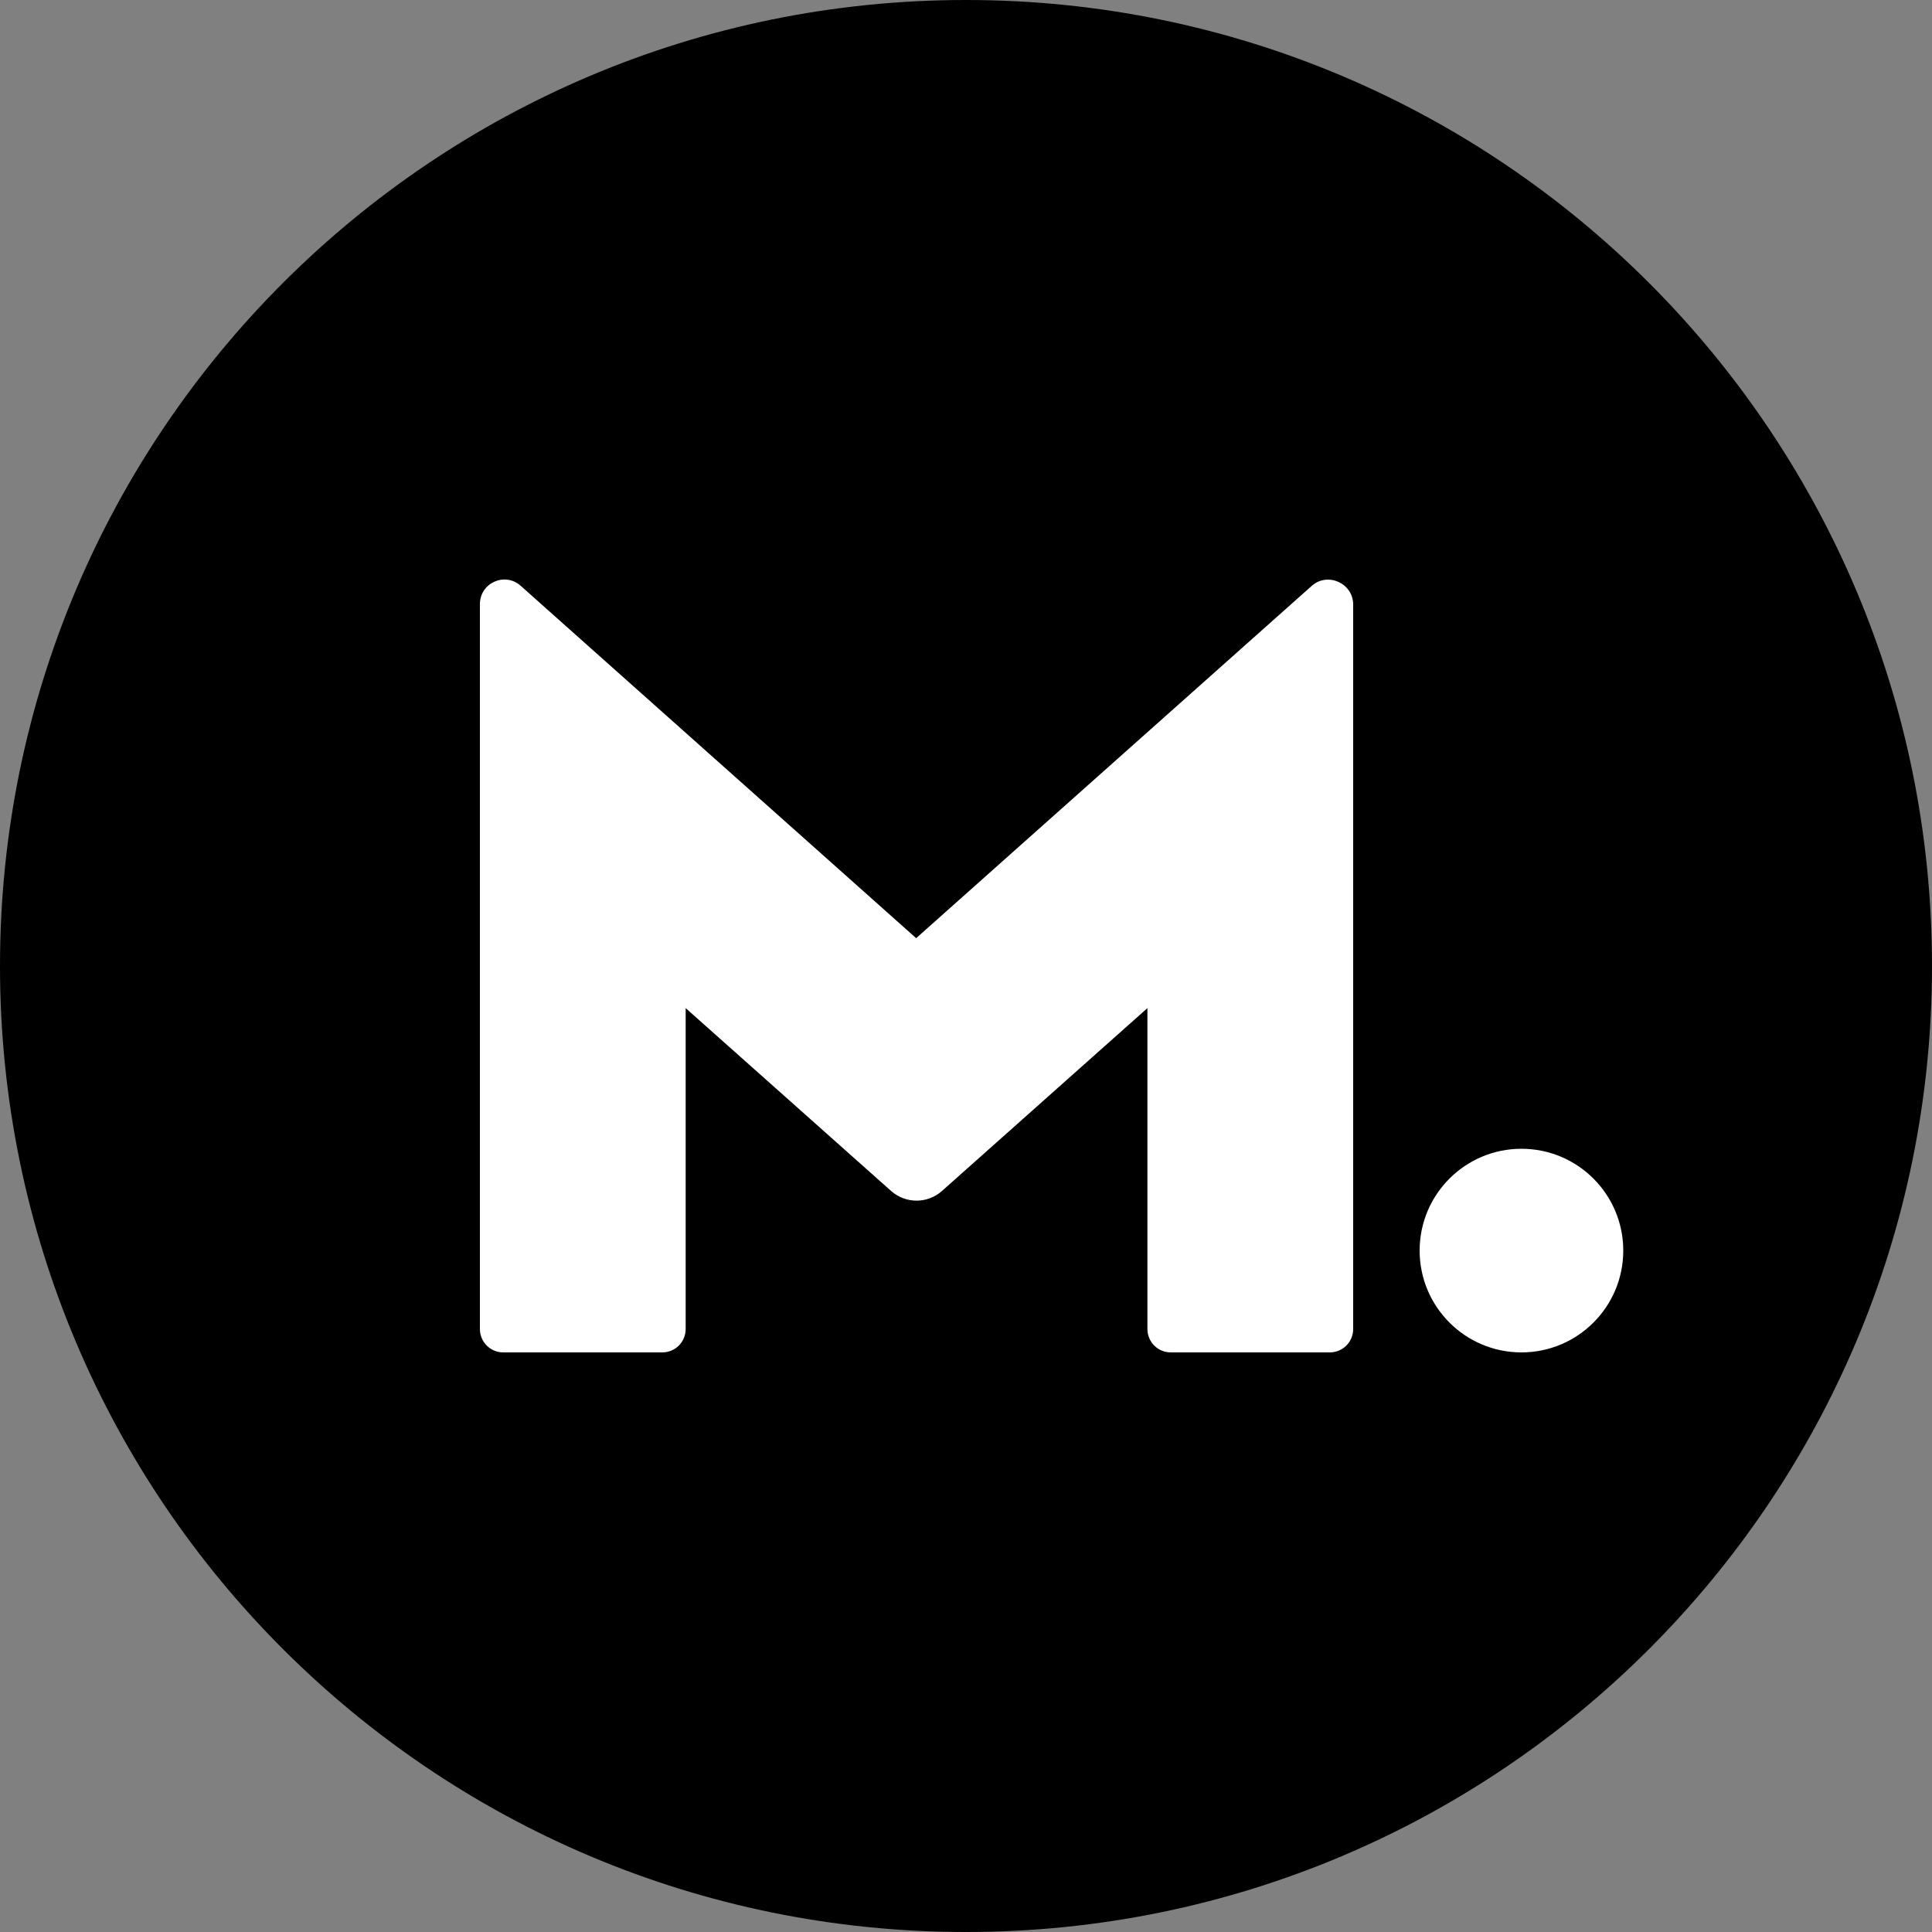 <svg width="90" height="90" viewBox="0 0 90 90" fill="none" xmlns="http://www.w3.org/2000/svg" xmlns:xlink="http://www.w3.org/1999/xlink">
	<rect x="0" y="0" width="90" height="90" fill="#808080" stroke="none"/>
	<desc>
			Created with Pixso.
	</desc>
	<defs>
		<clipPath id="clip1_133">
			<rect id="svg#Layer_1" width="90" height="90" fill="white" fill-opacity="0"/>
		</clipPath>
	</defs>
	<g clip-path="url(#clip1_133)">
		<path id="Vector" d="M90 45C90 69.853 69.853 90 45 90C20.147 90 0 69.853 0 45C0 20.147 20.147 0 45 0C69.853 0 90 20.147 90 45Z" fill="#000000" fill-opacity="1" fill-rule="evenodd"/>
		<path id="Vector" d="M70.875 53.514C68.256 53.514 66.132 55.638 66.132 58.257C66.132 60.876 68.256 63 70.875 63C73.494 63 75.618 60.876 75.618 58.257C75.618 55.638 73.494 53.514 70.875 53.514ZM61.11 27.288L42.678 43.704L24.255 27.288C23.517 26.631 22.356 27.153 22.356 28.143L22.356 61.911C22.356 62.514 22.842 63 23.445 63L30.852 63C31.455 63 31.941 62.514 31.941 61.911L31.941 46.962L41.517 55.485C42.192 56.079 43.2 56.079 43.875 55.485L53.451 46.962L53.451 61.911C53.451 62.514 53.937 63 54.54 63L61.947 63C62.55 63 63.036 62.514 63.036 61.911L63.036 28.143C63.018 27.162 61.848 26.64 61.11 27.288Z" fill="#FFFFFF" fill-opacity="1" fill-rule="nonzero"/>
	</g>
</svg>
